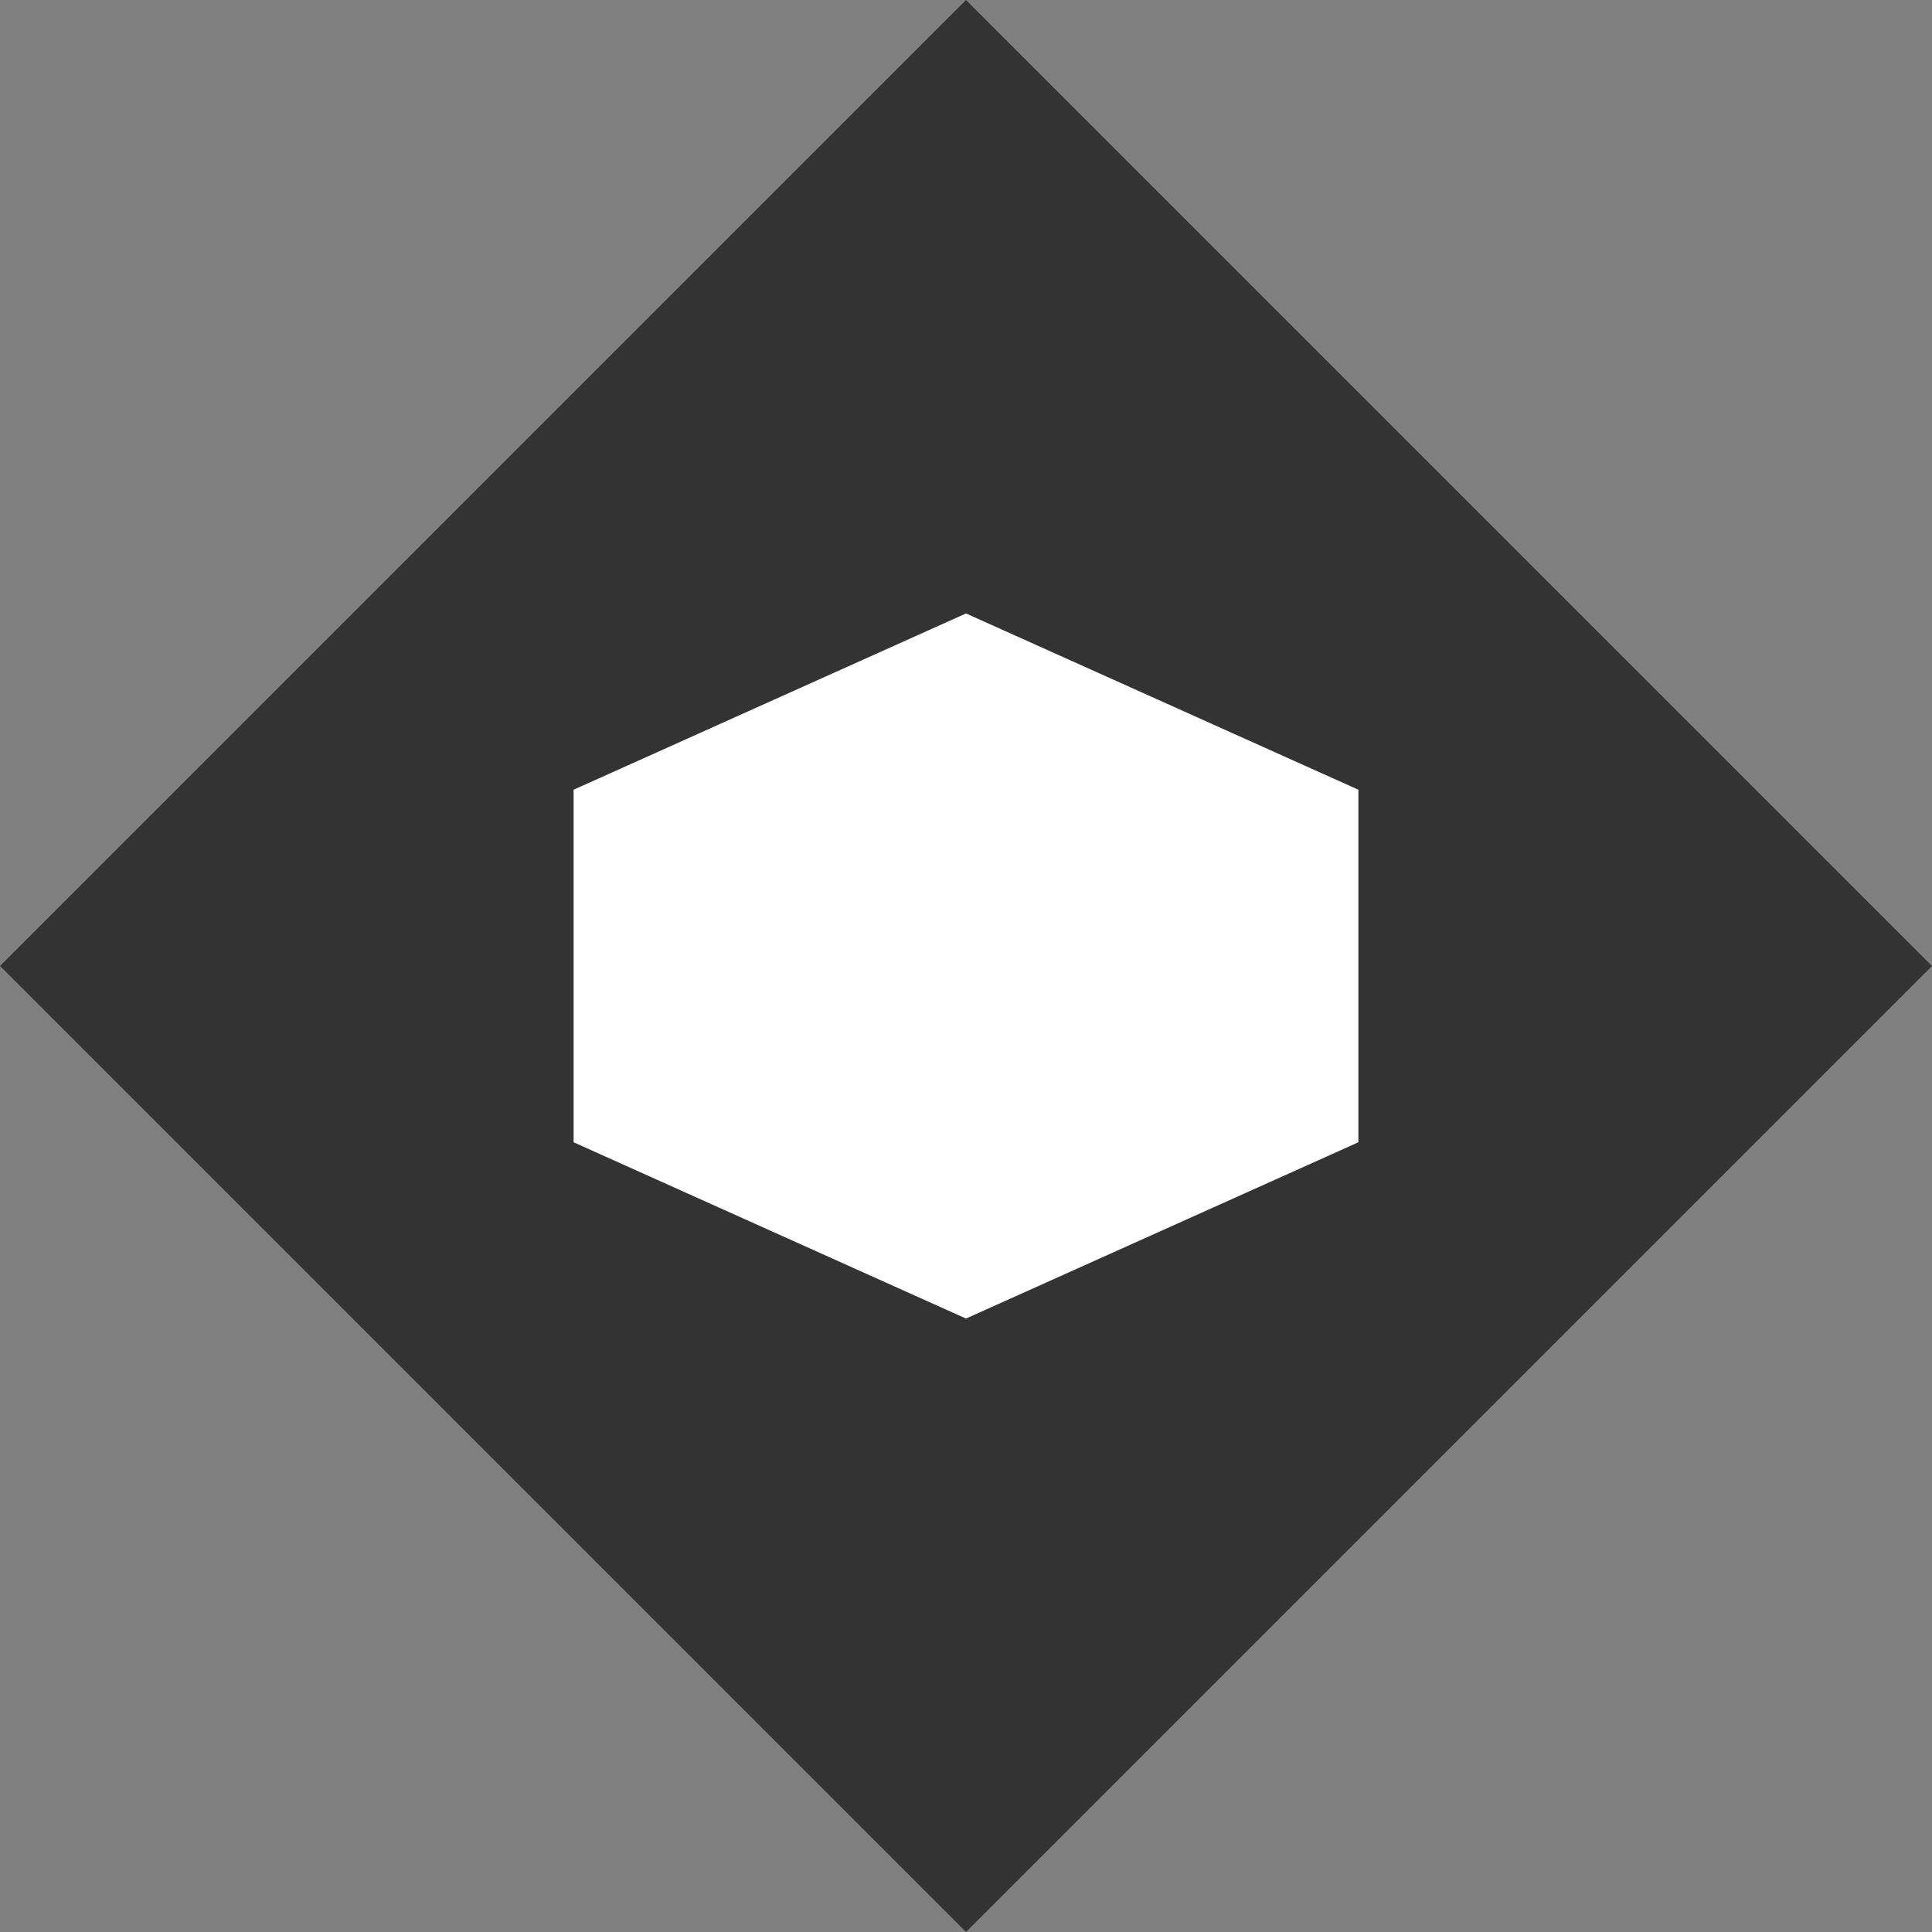 <?xml version="1.0" encoding="UTF-8" standalone="no"?>
<svg
   xmlns:dc="http://purl.org/dc/elements/1.1/"
   xmlns:cc="http://creativecommons.org/ns#"
   xmlns:rdf="http://www.w3.org/1999/02/22-rdf-syntax-ns#"
   xmlns:svg="http://www.w3.org/2000/svg"
   xmlns="http://www.w3.org/2000/svg"
   xmlns:sodipodi="http://sodipodi.sourceforge.net/DTD/sodipodi-0.dtd"
   xmlns:inkscape="http://www.inkscape.org/namespaces/inkscape"
   viewBox="0 0 32.004 32.004"
   version="1.1"
   id="svg16"
   sodipodi:docname="custom_bus_lock.svg"
   width="32.004"
   height="32.004"
   inkscape:version="0.92.4 (5da689c313, 2019-01-14)">
  <rect x="0" y="0" width="32.004" height="32.004" fill="#808080" stroke="none"/>
  <sodipodi:namedview
     pagecolor="#ffffff"
     bordercolor="#666666"
     borderopacity="1"
     objecttolerance="10"
     gridtolerance="10"
     guidetolerance="10"
     inkscape:pageopacity="0"
     inkscape:pageshadow="2"
     inkscape:window-width="1131"
     inkscape:window-height="768"
     id="namedview18"
     showgrid="false"
     fit-margin-top="0"
     fit-margin-left="0"
     fit-margin-right="0"
     fit-margin-bottom="0"
     inkscape:zoom="7.1515152"
     inkscape:cx="5.3554063"
     inkscape:cy="16.905809"
     inkscape:window-x="0"
     inkscape:window-y="27"
     inkscape:window-maximized="0"
     inkscape:current-layer="Layer_2" />
  <defs
     id="defs4">
    <style
       id="style2">.cls-1{fill:#fff;}.cls-2{fill:#333;}.cls-3{fill:none;}</style>
  </defs>
  <g
     id="Layer_2"
     data-name="Layer 2"
     transform="translate(-4.621,-26.462)">
    <g
       id="g833"
       style="stroke:none;stroke-opacity:1">
      <rect
         class="cls-2"
         x="-26.759"
         y="33.294"
         width="22.63"
         height="22.63"
         transform="rotate(-45)"
         id="rect8"
         style="fill:#333333;stroke:none;stroke-opacity:1" />
      <polygon
         transform="translate(4.123,25.774)"
         class="cls-1"
         points="23,19.61 23,13.77 16.5,10.85 10,13.77 10,19.61 16.5,22.53 "
         id="polygon10"
         style="fill:#ffffff;stroke:none;stroke-opacity:1" />
    </g>
  </g>
</svg>
